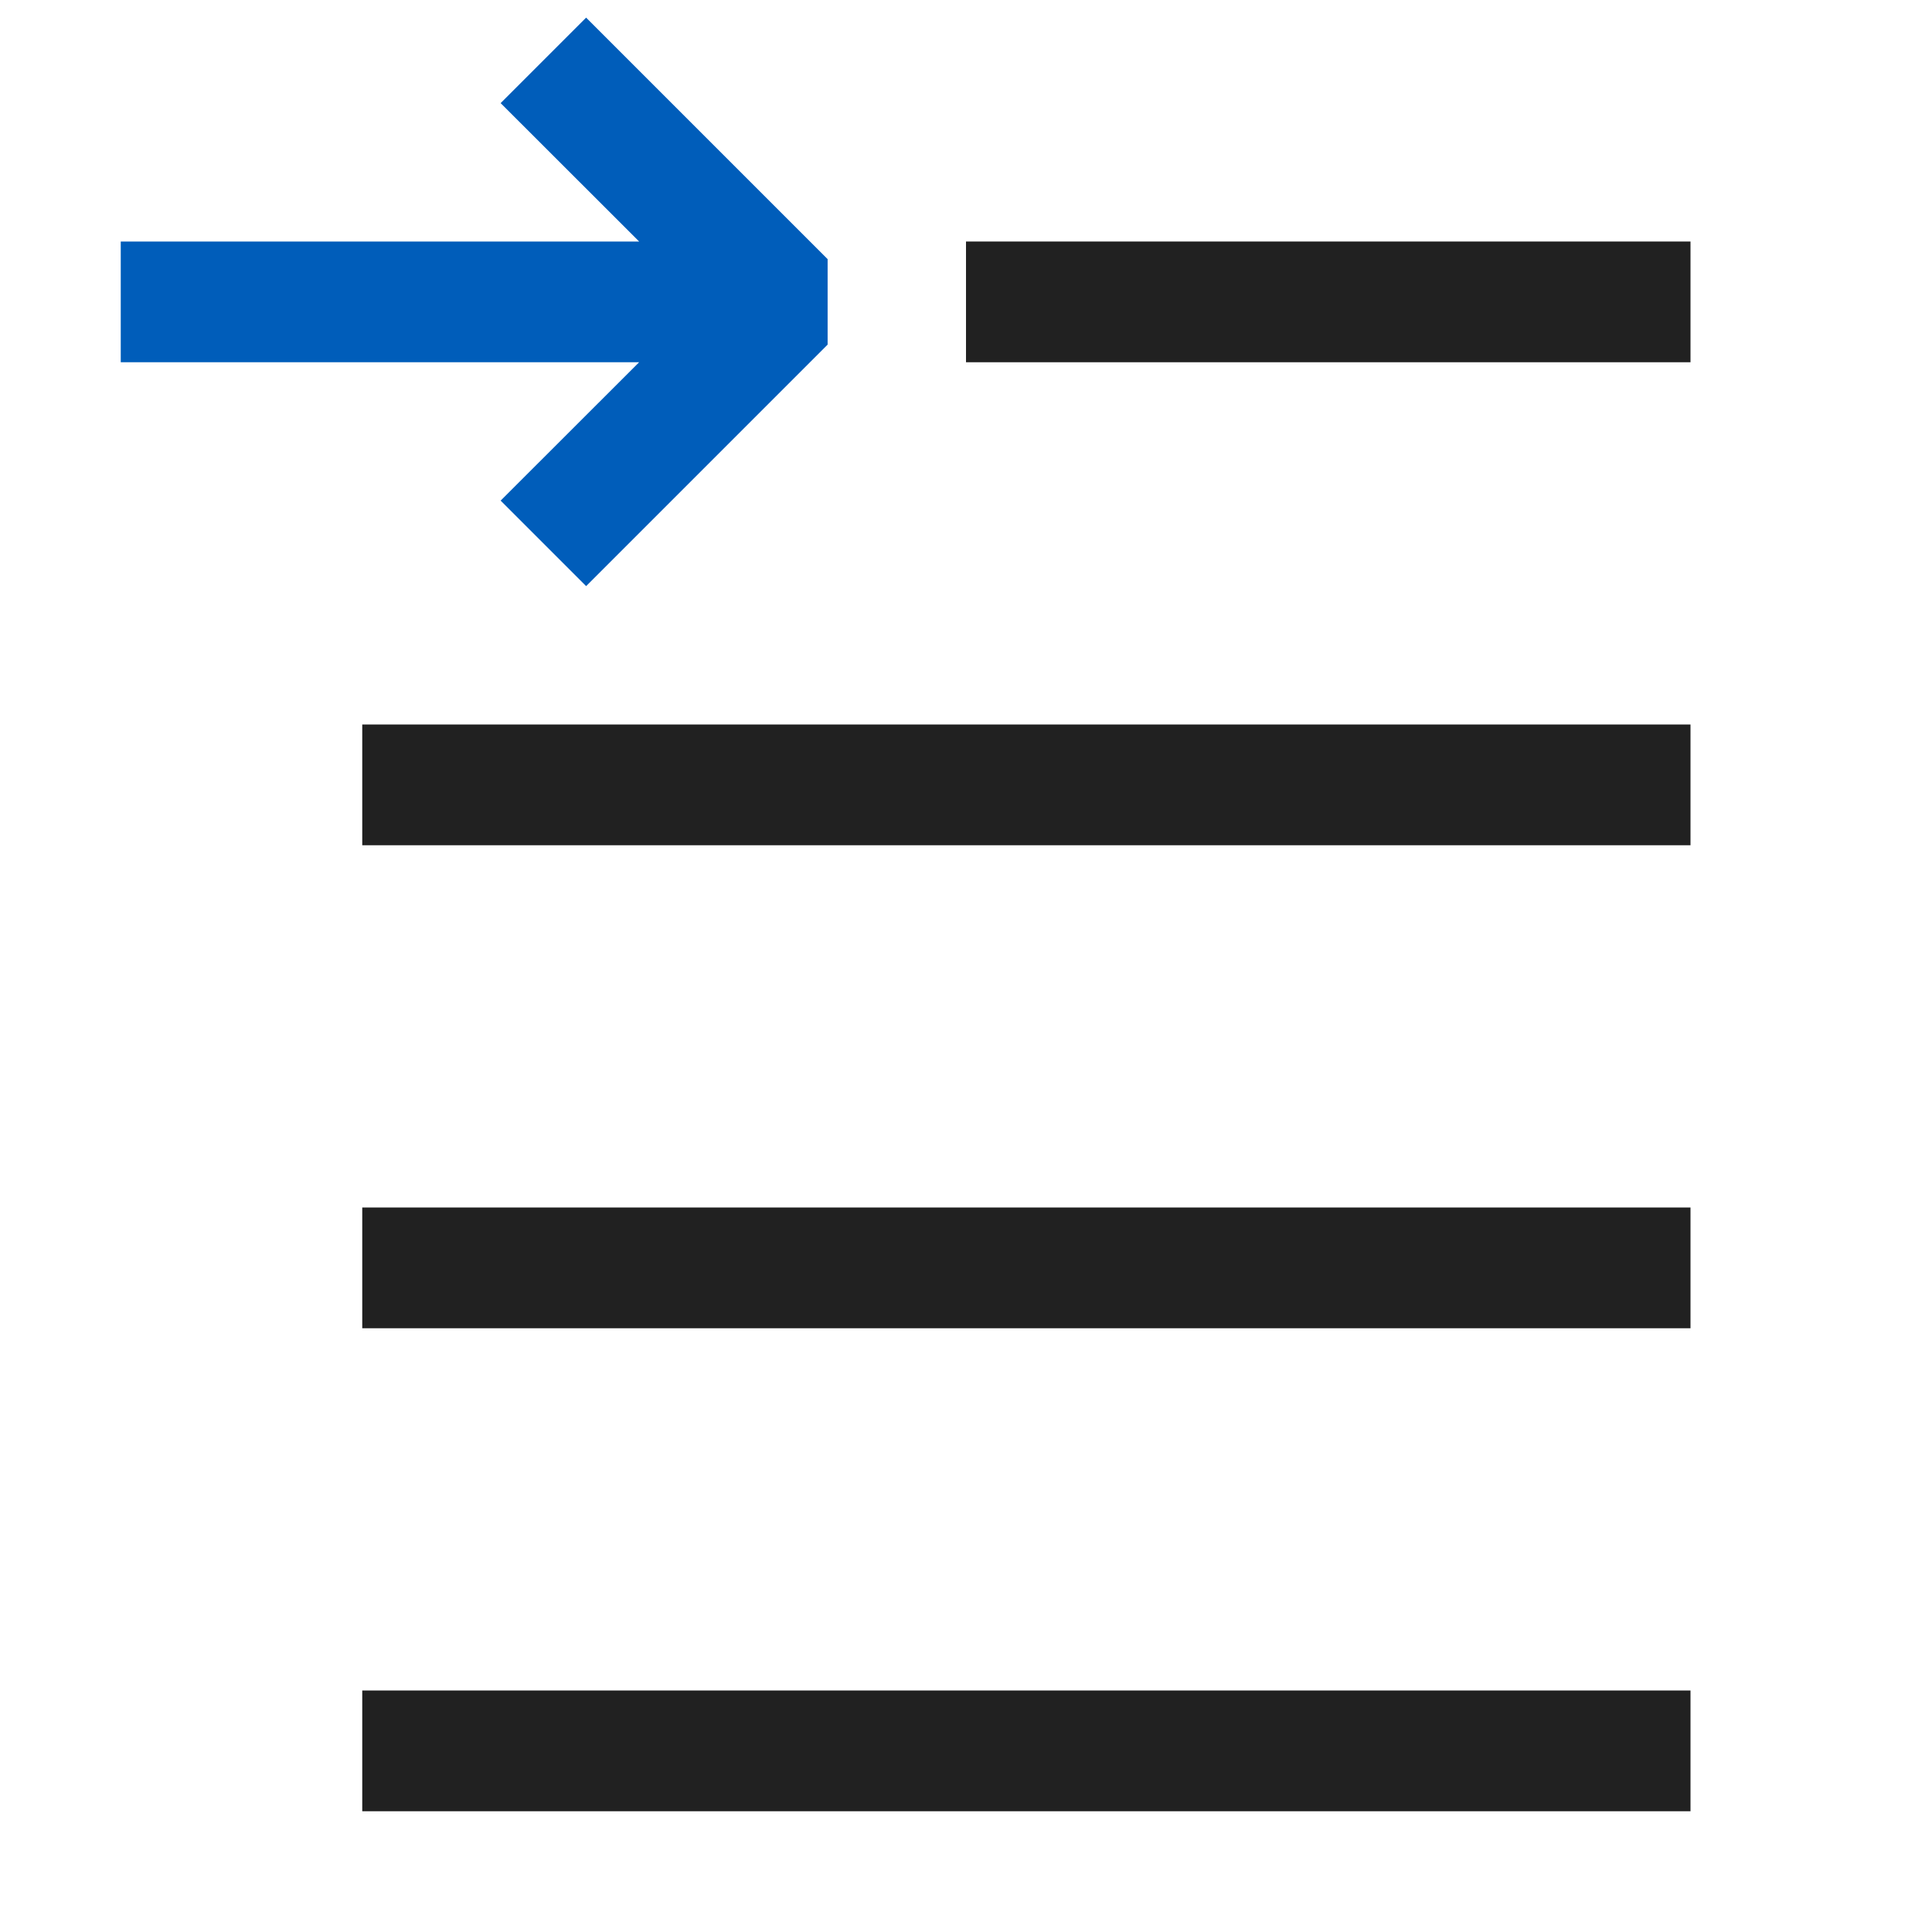 <svg xmlns="http://www.w3.org/2000/svg" viewBox="0 0 16 16">
  <defs>
    <style>.canvas{fill: none; opacity: 0;}.light-defaultgrey{fill: #212121; opacity: 1;}.light-blue{fill: #005dba; opacity: 1;}</style>
  </defs>
  <title>IconLightFirstIndent</title>
  <g id="canvas">
    <path class="canvas" d="M16,16H0V0H16Z" />
  </g>
  <g id="level-1">
    <path class="light-defaultgrey" d="M14,15H3V14H14Zm0-4H3V10H14Zm0-4H3V6H14Zm0-4H8V2h6Z" />
    <path class="light-blue" d="M5.293,2,4.146.854,4.854.146l2,2v.708l-2,2-.708-.708L5.293,3H1V2Z" />
  </g>
</svg>
